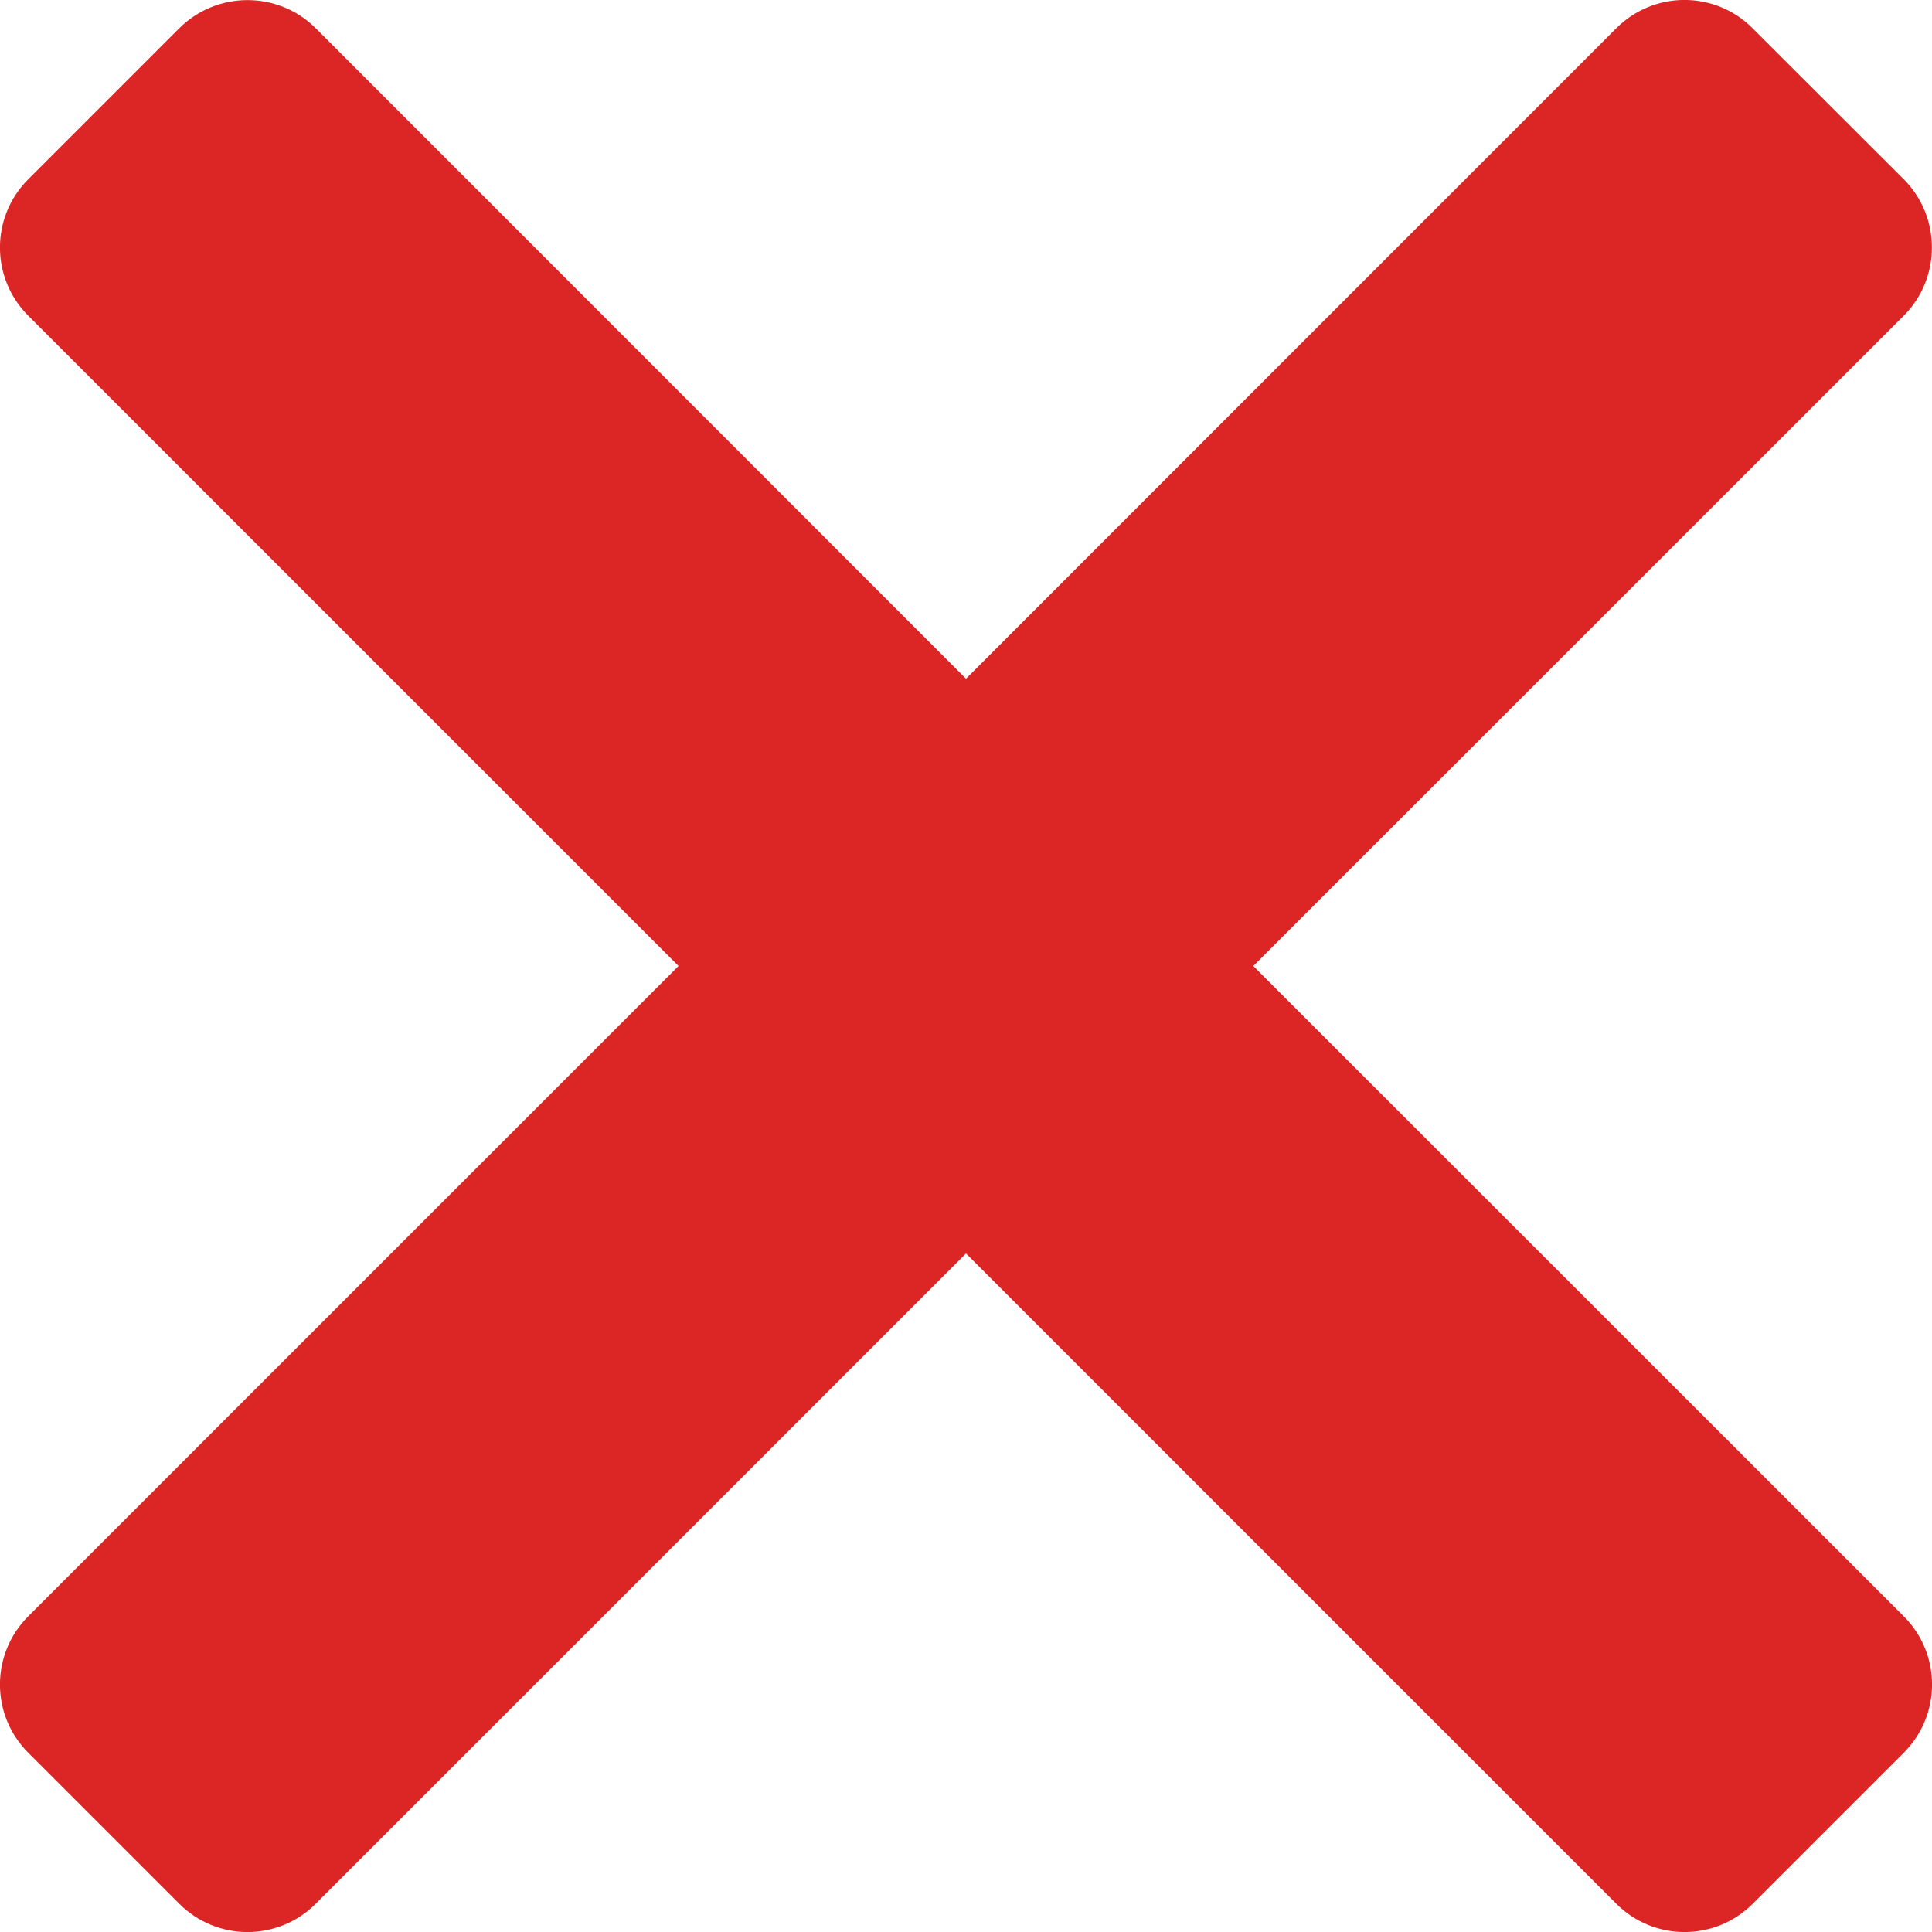 <svg width="10" height="10" viewBox="0 0 10 10" fill="none" xmlns="http://www.w3.org/2000/svg">
<path fill-rule="evenodd" clip-rule="evenodd" d="M6.487 5L9.854 1.634C10.048 1.439 10.048 1.123 9.854 0.928L9.071 0.146C8.877 -0.049 8.561 -0.049 8.366 0.146L5 3.513L1.634 0.146C1.439 -0.048 1.123 -0.048 0.928 0.146L0.146 0.928C-0.049 1.123 -0.049 1.439 0.146 1.634L3.512 5L0.146 8.366C-0.049 8.561 -0.049 8.877 0.146 9.072L0.928 9.854C1.123 10.049 1.439 10.049 1.634 9.854L5 6.488L8.366 9.854C8.561 10.049 8.877 10.049 9.072 9.854L9.854 9.072C10.049 8.877 10.049 8.561 9.854 8.366L6.487 5Z" fill="#DC2626"/>
</svg>
